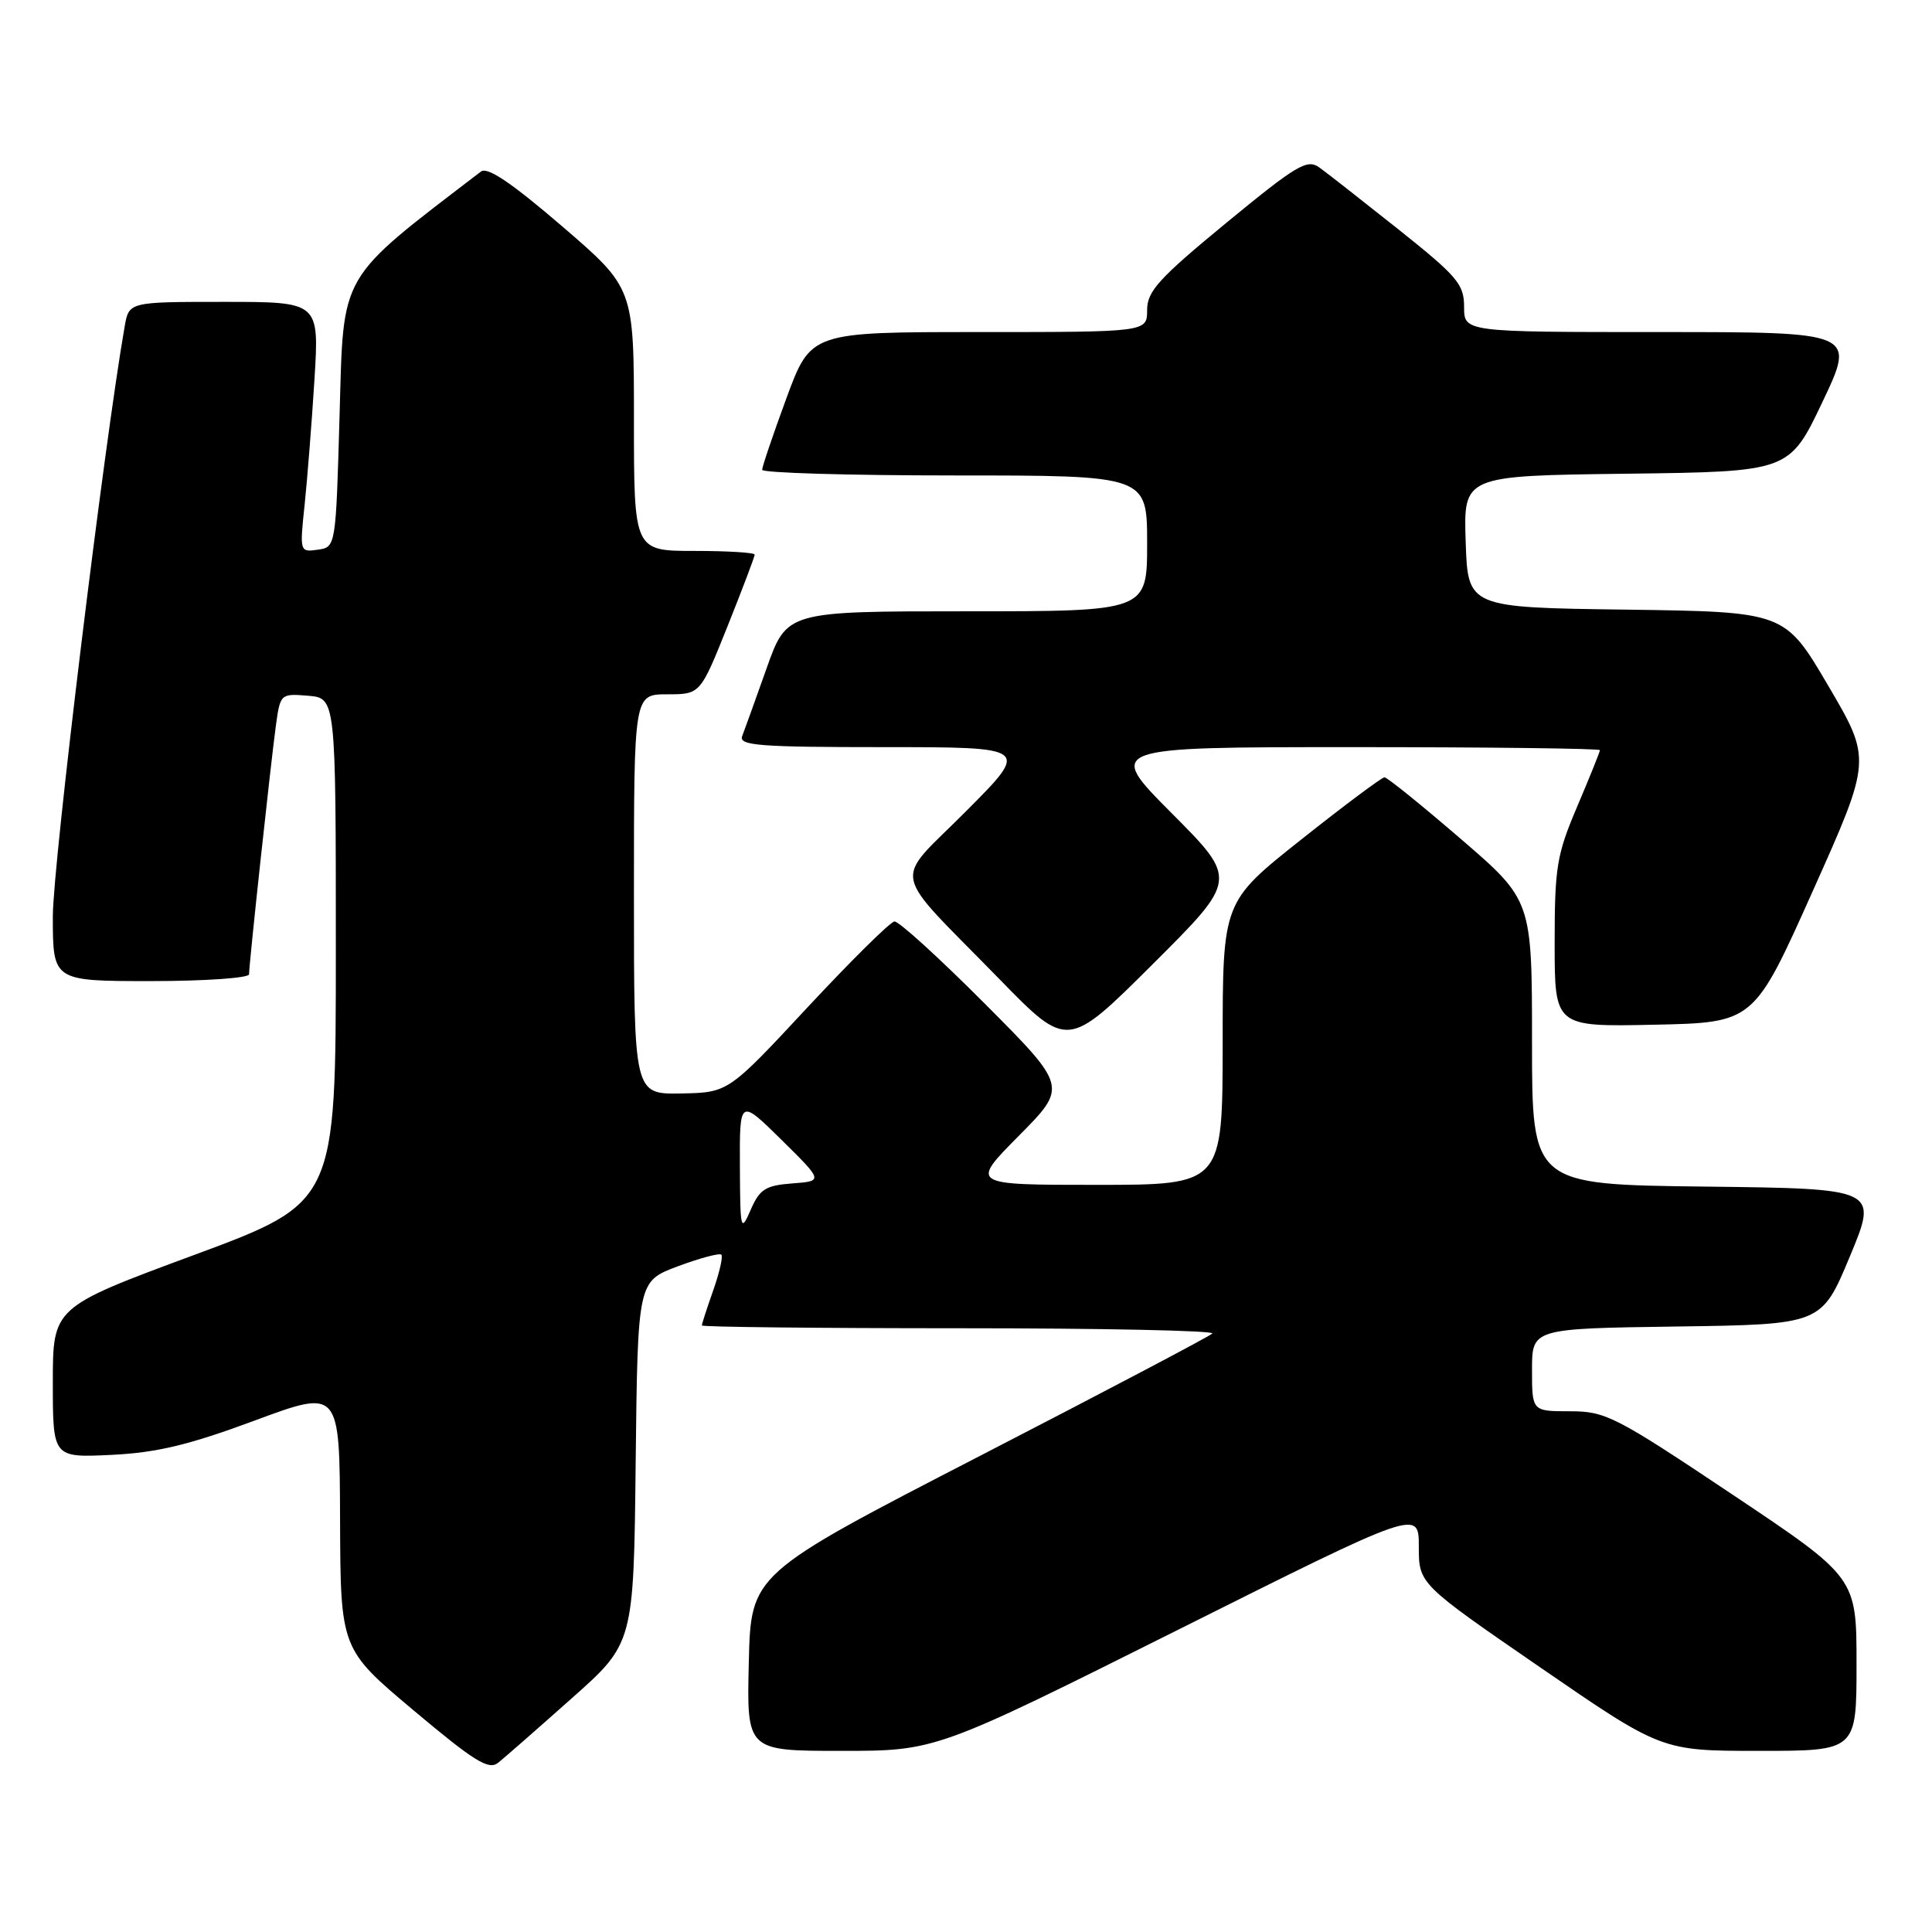 <?xml version="1.0" encoding="UTF-8" standalone="no"?>
<!DOCTYPE svg PUBLIC "-//W3C//DTD SVG 1.1//EN" "http://www.w3.org/Graphics/SVG/1.1/DTD/svg11.dtd" >
<svg xmlns="http://www.w3.org/2000/svg" xmlns:xlink="http://www.w3.org/1999/xlink" version="1.1" viewBox="0 0 256 256">
 <g >
 <path fill="currentColor"
d=" M 75.73 225.06 C 83.97 217.75 83.97 217.75 84.23 193.76 C 84.50 169.78 84.50 169.78 89.82 167.79 C 92.75 166.70 95.34 166.01 95.58 166.25 C 95.82 166.49 95.34 168.61 94.51 170.97 C 93.68 173.32 93.00 175.42 93.00 175.63 C 93.00 175.83 108.38 176.00 127.17 176.00 C 145.96 176.00 161.02 176.31 160.64 176.70 C 160.26 177.08 146.34 184.41 129.72 192.98 C 99.50 208.57 99.50 208.57 99.22 220.28 C 98.94 232.00 98.94 232.00 111.47 232.00 C 124.01 232.00 124.01 232.00 156.01 216.00 C 188.00 199.99 188.00 199.99 188.00 204.93 C 188.00 209.87 188.00 209.87 204.09 220.94 C 220.17 232.00 220.17 232.00 233.09 232.00 C 246.00 232.00 246.00 232.00 246.00 220.51 C 246.00 209.03 246.00 209.03 229.52 198.01 C 214.01 187.64 212.75 187.00 208.02 187.00 C 203.00 187.00 203.00 187.00 203.00 181.52 C 203.00 176.04 203.00 176.04 222.18 175.77 C 241.36 175.50 241.36 175.50 245.11 166.50 C 248.86 157.50 248.86 157.50 225.93 157.23 C 203.00 156.96 203.00 156.96 203.00 138.13 C 203.00 119.29 203.00 119.29 193.55 111.15 C 188.35 106.67 183.81 103.00 183.45 103.00 C 183.10 103.00 178.13 106.71 172.41 111.25 C 162.01 119.50 162.01 119.50 162.01 138.25 C 162.00 157.00 162.00 157.00 145.28 157.00 C 128.56 157.00 128.56 157.00 135.01 150.49 C 141.45 143.99 141.45 143.99 130.49 132.99 C 124.47 126.95 119.08 122.04 118.52 122.10 C 117.96 122.15 112.78 127.28 107.00 133.48 C 96.50 144.77 96.50 144.77 90.25 144.89 C 84.00 145.00 84.00 145.00 84.00 118.50 C 84.00 92.00 84.00 92.00 88.40 92.00 C 92.79 92.00 92.79 92.00 96.40 82.99 C 98.38 78.04 100.00 73.76 100.00 73.49 C 100.00 73.22 96.40 73.00 92.00 73.00 C 84.00 73.00 84.00 73.00 84.00 55.59 C 84.00 38.17 84.00 38.17 74.48 29.98 C 67.79 24.23 64.59 22.07 63.73 22.73 C 44.73 37.28 45.54 35.88 45.00 54.87 C 44.50 72.50 44.50 72.50 42.10 72.84 C 39.72 73.18 39.70 73.11 40.37 66.84 C 40.73 63.35 41.32 55.89 41.67 50.25 C 42.30 40.00 42.30 40.00 29.70 40.00 C 17.09 40.00 17.09 40.00 16.52 43.25 C 13.81 58.73 7.00 114.63 7.00 121.42 C 7.00 130.00 7.00 130.00 20.00 130.00 C 27.15 130.00 33.00 129.59 33.00 129.10 C 33.00 127.75 35.87 101.18 36.55 96.19 C 37.13 91.93 37.18 91.89 40.82 92.19 C 44.50 92.50 44.50 92.50 44.50 125.91 C 44.50 159.33 44.50 159.33 25.75 166.28 C 7.00 173.22 7.00 173.22 7.00 183.19 C 7.00 193.15 7.00 193.15 14.75 192.78 C 20.77 192.49 25.02 191.47 33.75 188.23 C 45.00 184.06 45.00 184.06 45.06 201.28 C 45.12 218.50 45.12 218.50 54.81 226.64 C 62.83 233.38 64.76 234.58 66.00 233.58 C 66.83 232.92 71.20 229.09 75.73 225.06 Z  M 155.27 107.77 C 146.54 99.00 146.54 99.00 179.27 99.00 C 197.27 99.00 212.00 99.18 212.00 99.40 C 212.00 99.61 210.65 102.96 209.00 106.84 C 206.27 113.25 206.00 114.89 206.00 124.97 C 206.00 136.06 206.00 136.06 219.20 135.78 C 232.40 135.50 232.40 135.50 240.20 118.07 C 248.00 100.65 248.00 100.65 242.25 90.86 C 236.50 81.07 236.50 81.07 215.50 80.78 C 194.50 80.50 194.50 80.50 194.21 71.77 C 193.92 63.04 193.92 63.04 215.51 62.77 C 237.09 62.50 237.09 62.50 241.49 53.25 C 245.88 44.00 245.88 44.00 219.94 44.00 C 194.00 44.00 194.00 44.00 194.00 40.66 C 194.00 37.66 193.11 36.62 185.32 30.41 C 180.54 26.61 175.82 22.91 174.82 22.19 C 173.20 21.03 171.83 21.85 162.50 29.52 C 153.54 36.90 152.00 38.59 152.00 41.08 C 152.00 44.00 152.00 44.00 129.72 44.00 C 107.44 44.00 107.44 44.00 104.21 52.75 C 102.44 57.56 100.99 61.84 100.99 62.25 C 101.00 62.66 112.47 63.00 126.50 63.00 C 152.00 63.00 152.00 63.00 152.00 72.00 C 152.00 81.00 152.00 81.00 128.13 81.00 C 104.26 81.00 104.26 81.00 101.58 88.55 C 100.10 92.71 98.65 96.76 98.34 97.55 C 97.87 98.79 100.66 99.00 117.12 99.00 C 136.46 99.00 136.46 99.00 128.04 107.46 C 118.24 117.31 117.72 114.66 132.44 129.75 C 141.46 139.00 141.46 139.00 152.73 127.77 C 164.00 116.54 164.00 116.54 155.27 107.77 Z  M 98.04 154.53 C 98.00 145.57 98.00 145.57 103.55 151.03 C 109.09 156.50 109.09 156.50 104.97 156.81 C 101.43 157.08 100.66 157.57 99.47 160.31 C 98.15 163.34 98.08 163.06 98.04 154.53 Z "/>
</g>
</svg>